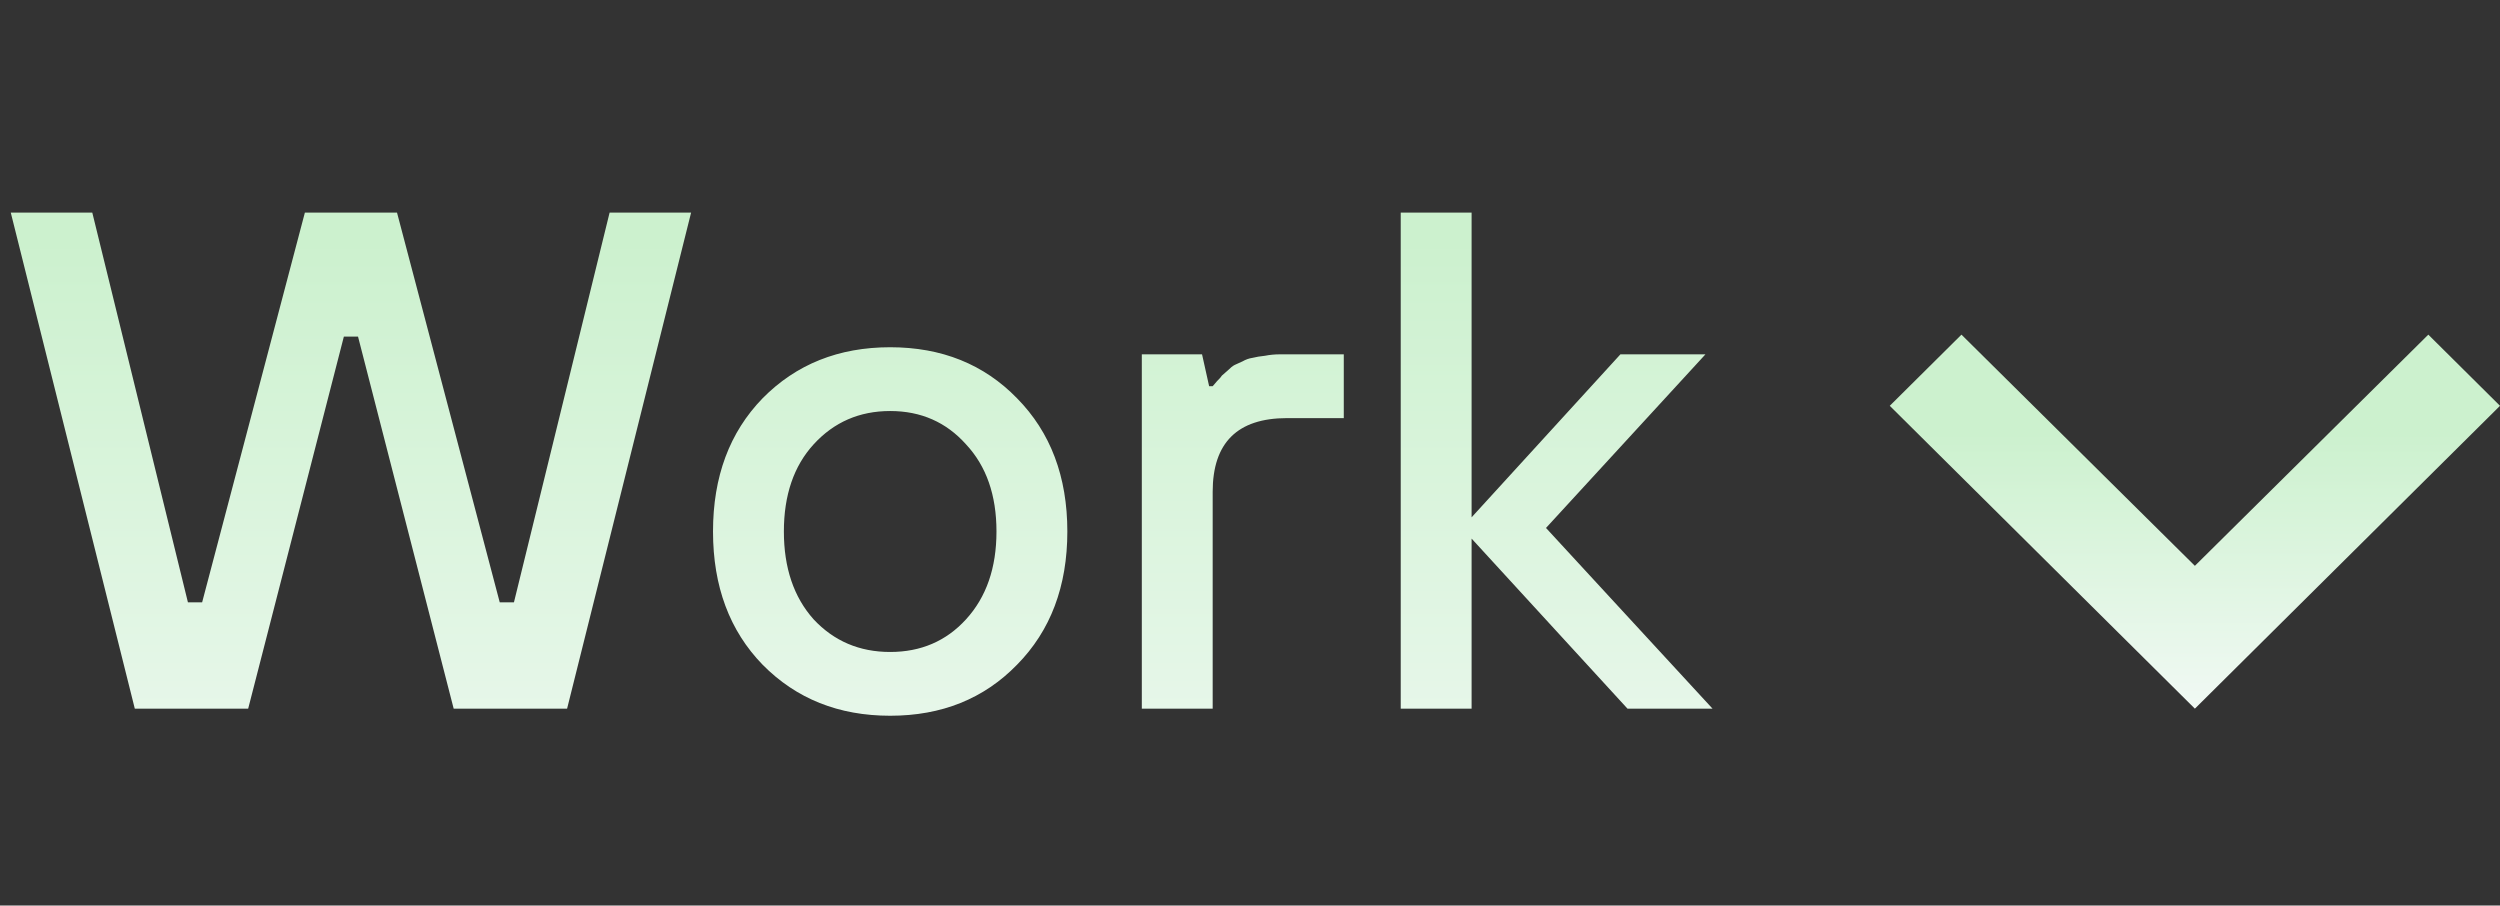<svg width="127" height="46" viewBox="0 0 127 46" fill="none" xmlns="http://www.w3.org/2000/svg">
<rect x="0" y="0" width="127" height="46" fill="#333333" stroke="none"/>
<g id="Downarrow">
<path id="Work" d="M6.848 36L0.547 10.8H4.688L9.547 30.6H10.268L15.488 10.8H20.168L25.387 30.6H26.108L30.968 10.8H35.108L28.808 36H23.047L18.188 17.1H17.468L12.607 36H6.848ZM41.333 31.464C42.365 32.568 43.661 33.12 45.221 33.12C46.781 33.12 48.065 32.568 49.073 31.464C50.105 30.336 50.621 28.848 50.621 27C50.621 25.152 50.105 23.676 49.073 22.572C48.065 21.444 46.781 20.88 45.221 20.88C43.661 20.88 42.365 21.444 41.333 22.572C40.325 23.676 39.821 25.152 39.821 27C39.821 28.848 40.325 30.336 41.333 31.464ZM51.665 33.768C49.985 35.496 47.837 36.36 45.221 36.36C42.605 36.36 40.445 35.496 38.741 33.768C37.061 32.04 36.221 29.784 36.221 27C36.221 24.216 37.061 21.96 38.741 20.232C40.445 18.504 42.605 17.64 45.221 17.64C47.837 17.64 49.985 18.504 51.665 20.232C53.369 21.96 54.221 24.216 54.221 27C54.221 29.784 53.369 32.04 51.665 33.768ZM58.004 36V18H61.064L61.424 19.62H61.604C61.628 19.596 61.7 19.512 61.82 19.368C61.964 19.224 62.048 19.128 62.072 19.08C62.12 19.032 62.216 18.948 62.36 18.828C62.504 18.684 62.624 18.588 62.72 18.54C62.816 18.492 62.948 18.432 63.116 18.36C63.284 18.264 63.452 18.204 63.62 18.18C63.812 18.132 64.028 18.096 64.268 18.072C64.508 18.024 64.76 18 65.024 18H68.264V21.24H65.384C62.864 21.24 61.604 22.488 61.604 24.984V36H58.004ZM71.157 36V10.8H74.757V26.28L82.317 18H86.637L78.537 26.82L86.997 36H82.677L74.757 27.36V36H71.157Z" fill="url(#paint0_linear)"/>
<path id="downarr" d="M99.642 17L111.5 28.744L123.358 17L127 20.615L111.5 36L96 20.615L99.642 17Z" fill="url(#paint1_linear)"/>
</g>
<defs>
<linearGradient id="paint0_linear" x1="43.5" y1="0" x2="43.5" y2="46" gradientUnits="userSpaceOnUse">
<stop offset="0.265" stop-color="#CCF1CE"/>
<stop offset="1" stop-color="#F1F9F4"/>
</linearGradient>
<linearGradient id="paint1_linear" x1="111.5" y1="17" x2="111.5" y2="36" gradientUnits="userSpaceOnUse">
<stop offset="0.265" stop-color="#CCF1CE"/>
<stop offset="1" stop-color="#F1F9F4"/>
</linearGradient>
</defs>
</svg>
